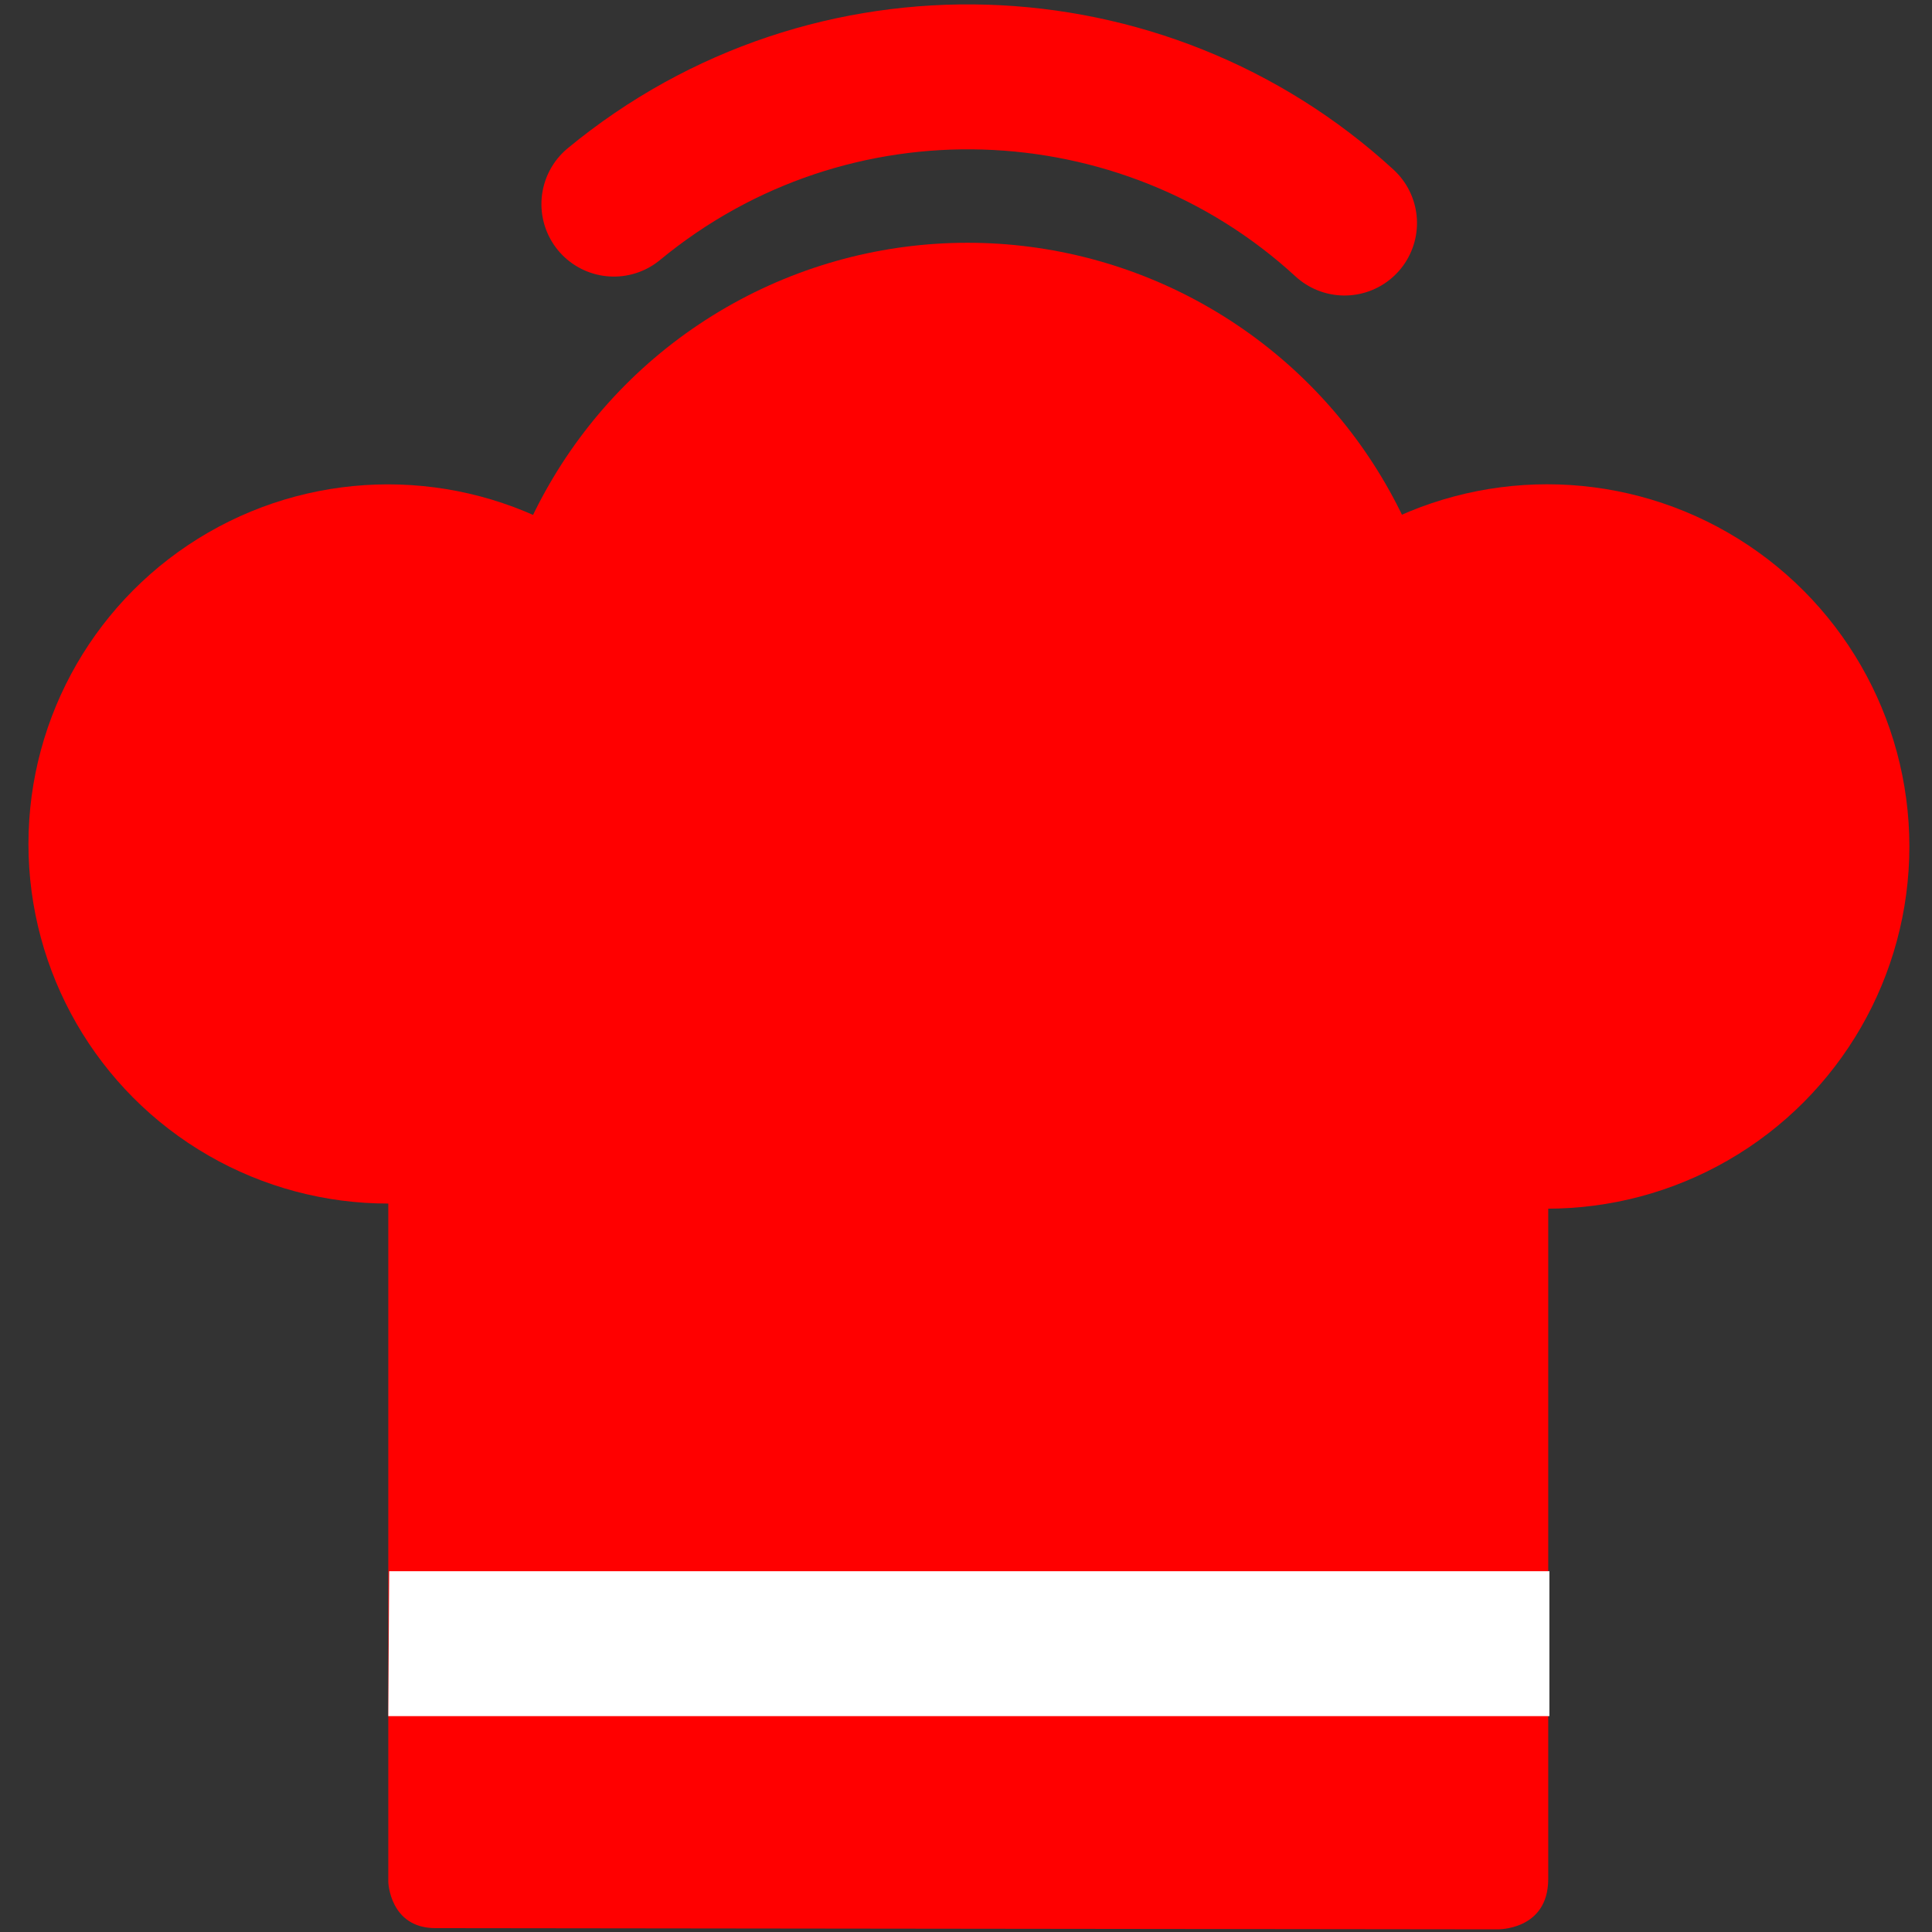 <?xml version="1.0" encoding="UTF-8" standalone="no"?>
<!DOCTYPE svg PUBLIC "-//W3C//DTD SVG 1.1//EN" "http://www.w3.org/Graphics/SVG/1.1/DTD/svg11.dtd">
<svg width="100%" height="100%" viewBox="0 0 200 200" version="1.1" xmlns="http://www.w3.org/2000/svg" xmlns:xlink="http://www.w3.org/1999/xlink" xml:space="preserve" xmlns:serif="http://www.serif.com/" style="fill-rule:evenodd;clip-rule:evenodd;stroke-linecap:round;stroke-linejoin:round;stroke-miterlimit:1.5;">
    <rect x="0" y="0" width="200" height="200" fill="#333333" stroke="none"/>
    <g>
        <g transform="matrix(0.65,0,0,0.65,74.645,36.752)">
            <circle cx="38.809" cy="77.851" r="38.456" style="fill:white;"/>
        </g>
        <g transform="matrix(1,0,0,1,0,12.564)">
            <path d="M40.196,74.714L40.196,182.267C40.196,182.267 40.349,187.035 45.076,187.035C49.803,187.035 154.994,187.161 154.994,187.161C154.994,187.161 160.272,187.298 160.272,181.944L160.272,74.911L40.196,74.714Z" style="fill:rgb(255,0,0);stroke:black;stroke-opacity:0;stroke-width:1px;"/>
        </g>
        <g transform="matrix(0.975,0,0,0.975,122.324,11.723)">
            <circle cx="38.809" cy="77.851" r="38.456" style="fill:rgb(255,0,0);"/>
        </g>
        <g transform="matrix(0.968,0,0,0.968,2.603,12.007)">
            <circle cx="38.809" cy="77.851" r="38.456" style="fill:rgb(255,0,0);"/>
        </g>
        <g transform="matrix(1.3,0,0,1.3,49.709,-26.082)">
            <circle cx="38.809" cy="77.851" r="38.456" style="fill:rgb(255,0,0);"/>
        </g>
        <g transform="matrix(1.156,-0.954,0.954,1.156,-18.897,12.613)">
            <path d="M38.809,39.395C58.226,39.395 74.301,53.817 76.898,72.524" style="fill:rgb(255,0,0);fill-opacity:0;stroke:rgb(255,0,0);stroke-width:10.01px;"/>
        </g>
        <g transform="matrix(1,0,0,1.477,0,-62.519)">
            <path d="M40.287,152.452L160.393,152.452L160.393,162.61L40.194,162.61L40.287,152.452Z" style="fill:white;"/>
        </g>
    </g>
</svg>
